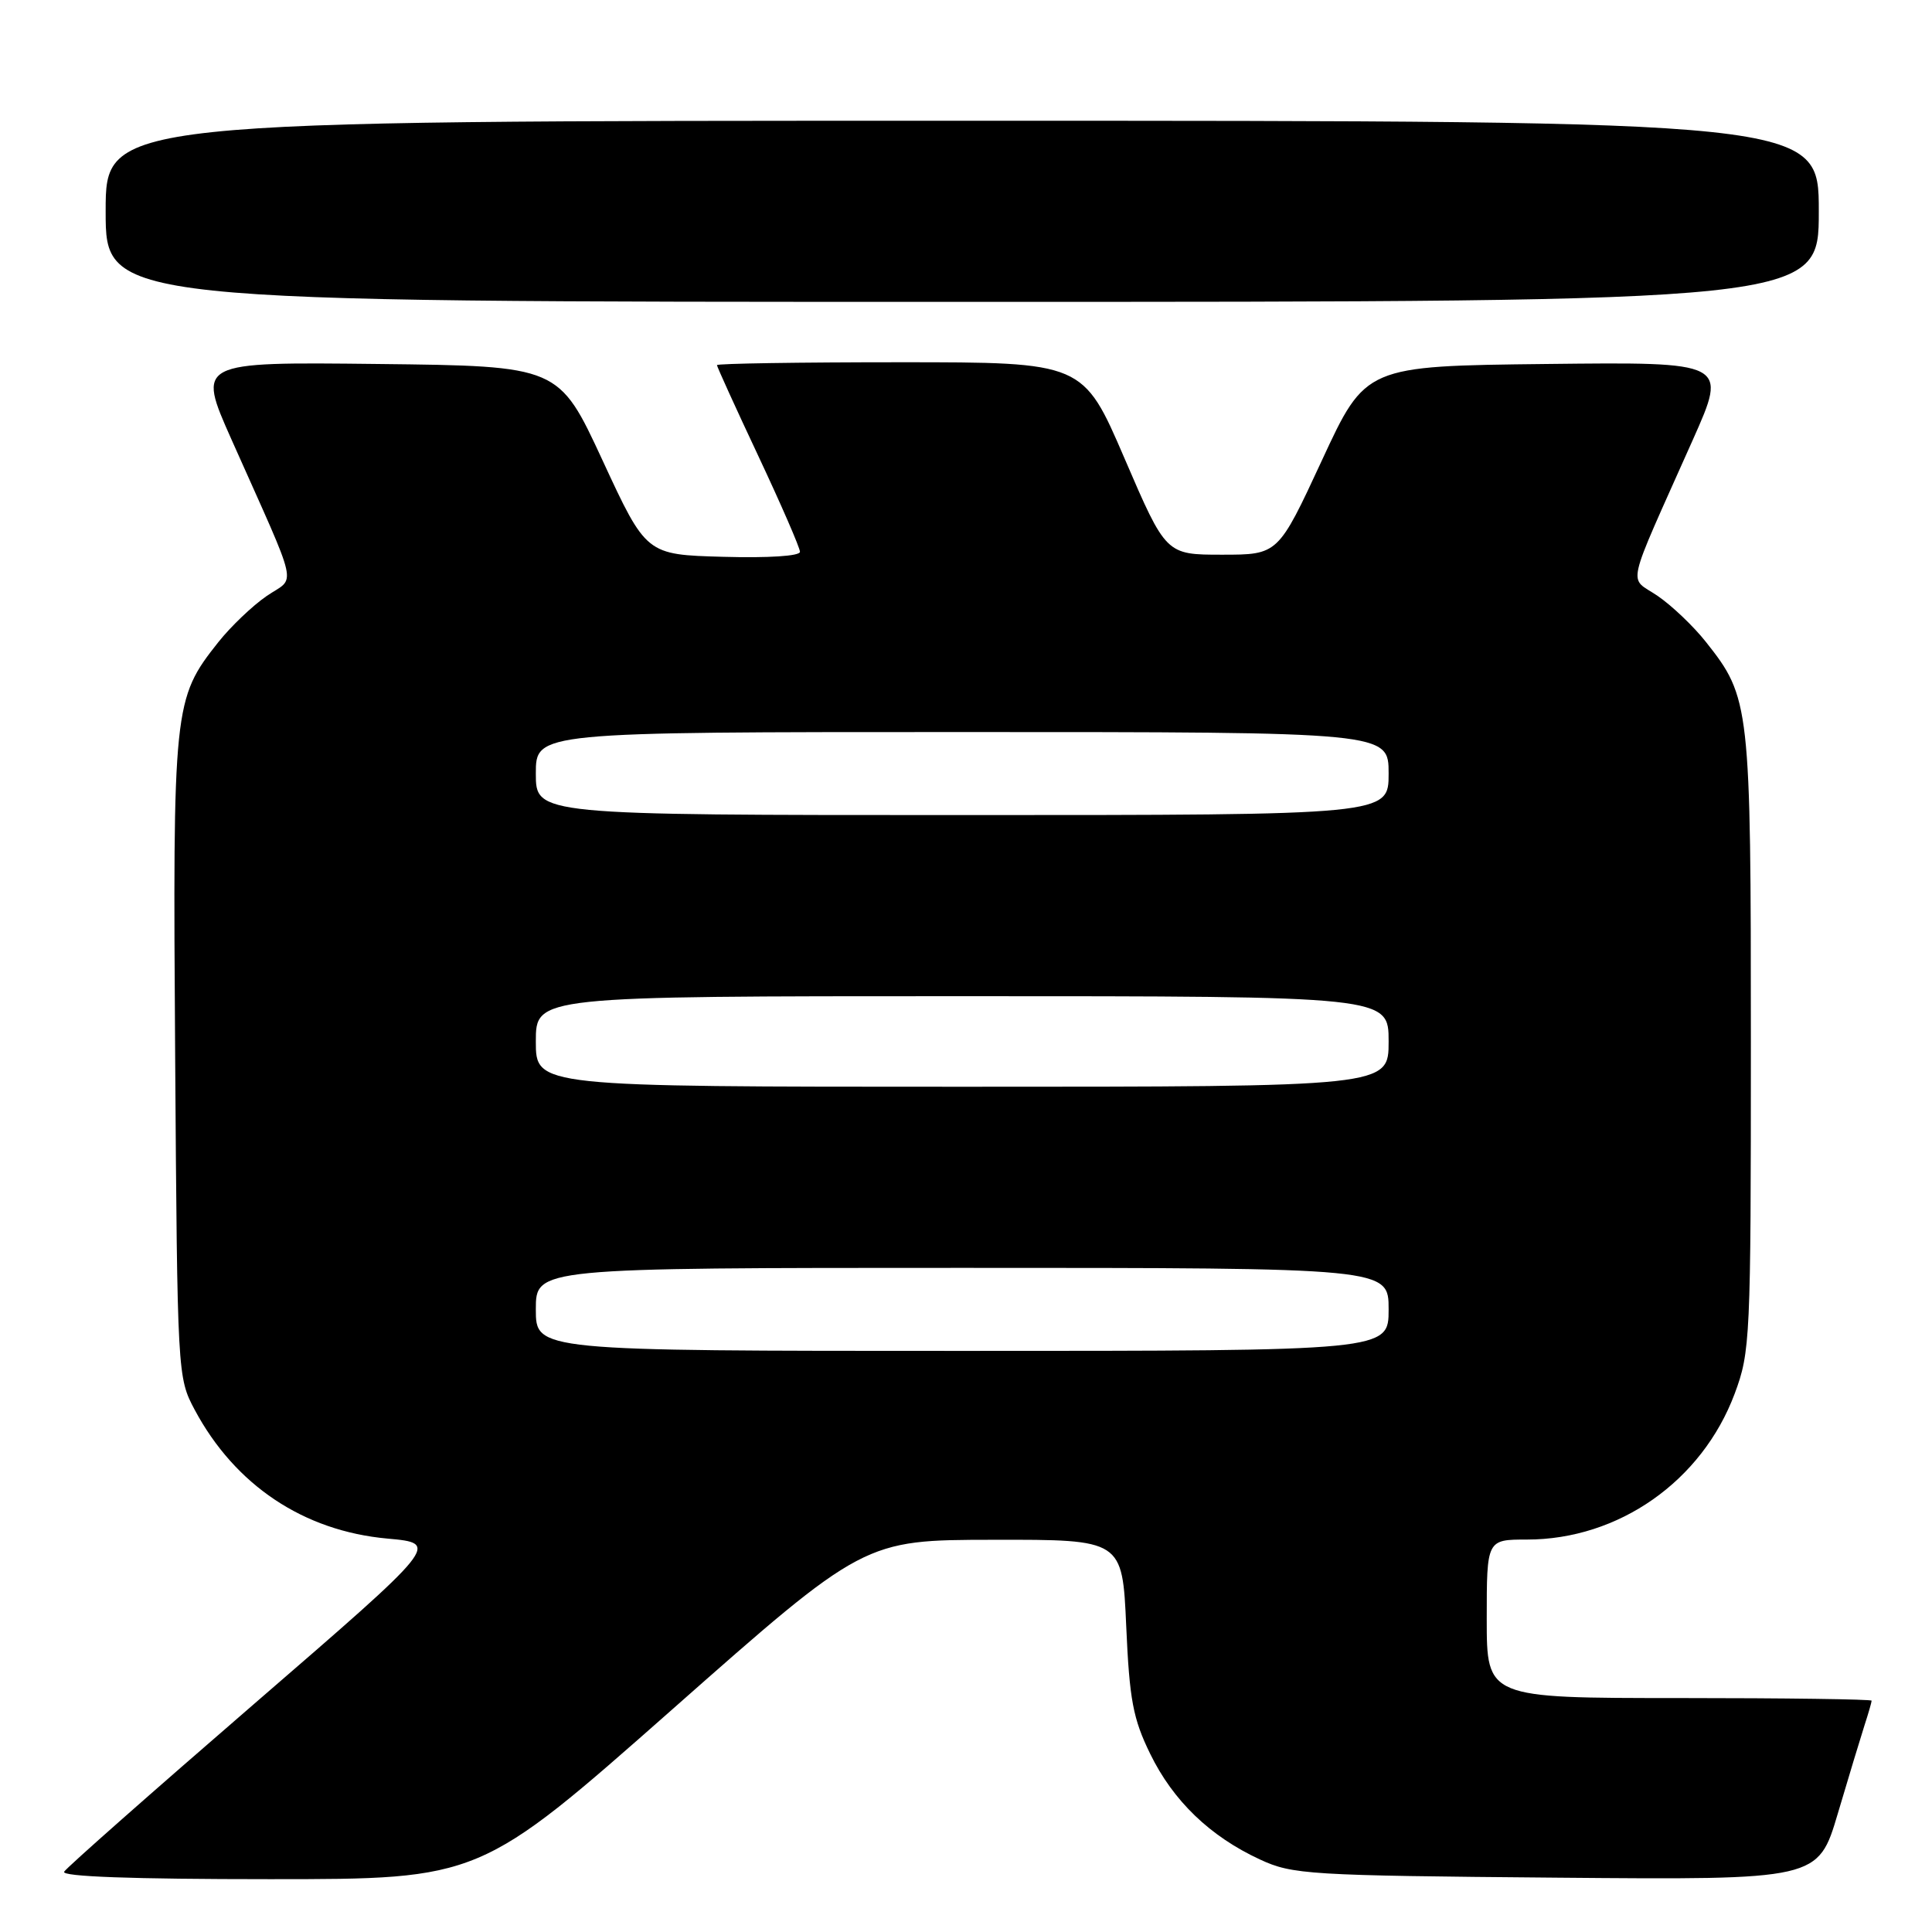 <?xml version="1.0" encoding="UTF-8" standalone="no"?>
<!DOCTYPE svg PUBLIC "-//W3C//DTD SVG 1.1//EN" "http://www.w3.org/Graphics/SVG/1.1/DTD/svg11.dtd" >
<svg xmlns="http://www.w3.org/2000/svg" xmlns:xlink="http://www.w3.org/1999/xlink" version="1.1" viewBox="0 0 256 256">
 <g >
 <path fill="currentColor"
d=" M 89.05 226.53 C 114.50 204.05 114.50 204.05 131.61 204.03 C 148.72 204.00 148.72 204.00 149.23 215.47 C 149.66 225.24 150.13 227.74 152.41 232.40 C 155.45 238.63 160.35 243.34 166.95 246.39 C 171.25 248.39 173.37 248.52 206.20 248.80 C 240.91 249.10 240.91 249.10 243.52 240.30 C 244.95 235.46 246.55 230.20 247.06 228.60 C 247.58 227.01 248.00 225.54 248.00 225.35 C 248.00 225.16 236.53 225.00 222.50 225.00 C 197.00 225.00 197.00 225.00 197.00 214.50 C 197.00 204.00 197.00 204.00 202.32 204.00 C 214.49 204.00 225.51 196.26 229.85 184.68 C 231.92 179.13 232.00 177.45 232.00 138.09 C 232.00 93.39 231.89 92.44 226.05 85.07 C 224.42 83.00 221.54 80.26 219.66 78.97 C 215.75 76.29 215.19 78.74 224.33 58.23 C 228.90 47.96 228.90 47.96 204.93 48.23 C 180.95 48.50 180.95 48.50 175.16 61.00 C 169.36 73.50 169.36 73.50 161.93 73.50 C 154.50 73.50 154.50 73.50 149.01 60.75 C 143.52 48.00 143.52 48.00 119.26 48.00 C 105.92 48.00 95.00 48.17 95.00 48.38 C 95.00 48.58 97.47 54.02 100.50 60.46 C 103.52 66.89 106.00 72.59 106.00 73.12 C 106.00 73.68 101.82 73.95 95.82 73.78 C 85.63 73.50 85.63 73.50 79.84 61.00 C 74.05 48.50 74.05 48.50 50.07 48.23 C 26.10 47.96 26.10 47.96 30.67 58.23 C 39.81 78.74 39.25 76.29 35.34 78.97 C 33.46 80.26 30.57 83.02 28.92 85.10 C 22.98 92.60 22.89 93.49 23.21 140.10 C 23.50 182.11 23.52 182.54 25.79 186.79 C 31.13 196.79 40.21 202.86 51.33 203.87 C 58.28 204.50 58.28 204.50 33.69 225.76 C 20.17 237.45 8.83 247.46 8.50 248.01 C 8.09 248.66 17.55 249.00 35.74 249.00 C 63.60 249.00 63.60 249.00 89.05 226.53 Z  M 241.00 28.00 C 241.00 16.00 241.00 16.00 127.50 16.00 C 14.00 16.00 14.00 16.00 14.00 28.00 C 14.00 40.00 14.00 40.00 127.50 40.00 C 241.00 40.00 241.00 40.00 241.00 28.00 Z  M 71.00 173.50 C 71.00 168.00 71.00 168.00 127.50 168.00 C 184.00 168.00 184.00 168.00 184.00 173.50 C 184.00 179.00 184.00 179.00 127.50 179.00 C 71.00 179.00 71.00 179.00 71.00 173.50 Z  M 71.00 138.00 C 71.00 132.00 71.00 132.00 127.50 132.00 C 184.00 132.00 184.00 132.00 184.00 138.00 C 184.00 144.00 184.00 144.00 127.50 144.00 C 71.00 144.00 71.00 144.00 71.00 138.00 Z  M 71.00 102.50 C 71.00 97.00 71.00 97.00 127.50 97.00 C 184.00 97.00 184.00 97.00 184.00 102.50 C 184.00 108.00 184.00 108.00 127.50 108.00 C 71.00 108.00 71.00 108.00 71.00 102.50 Z "/>
</g>
</svg>